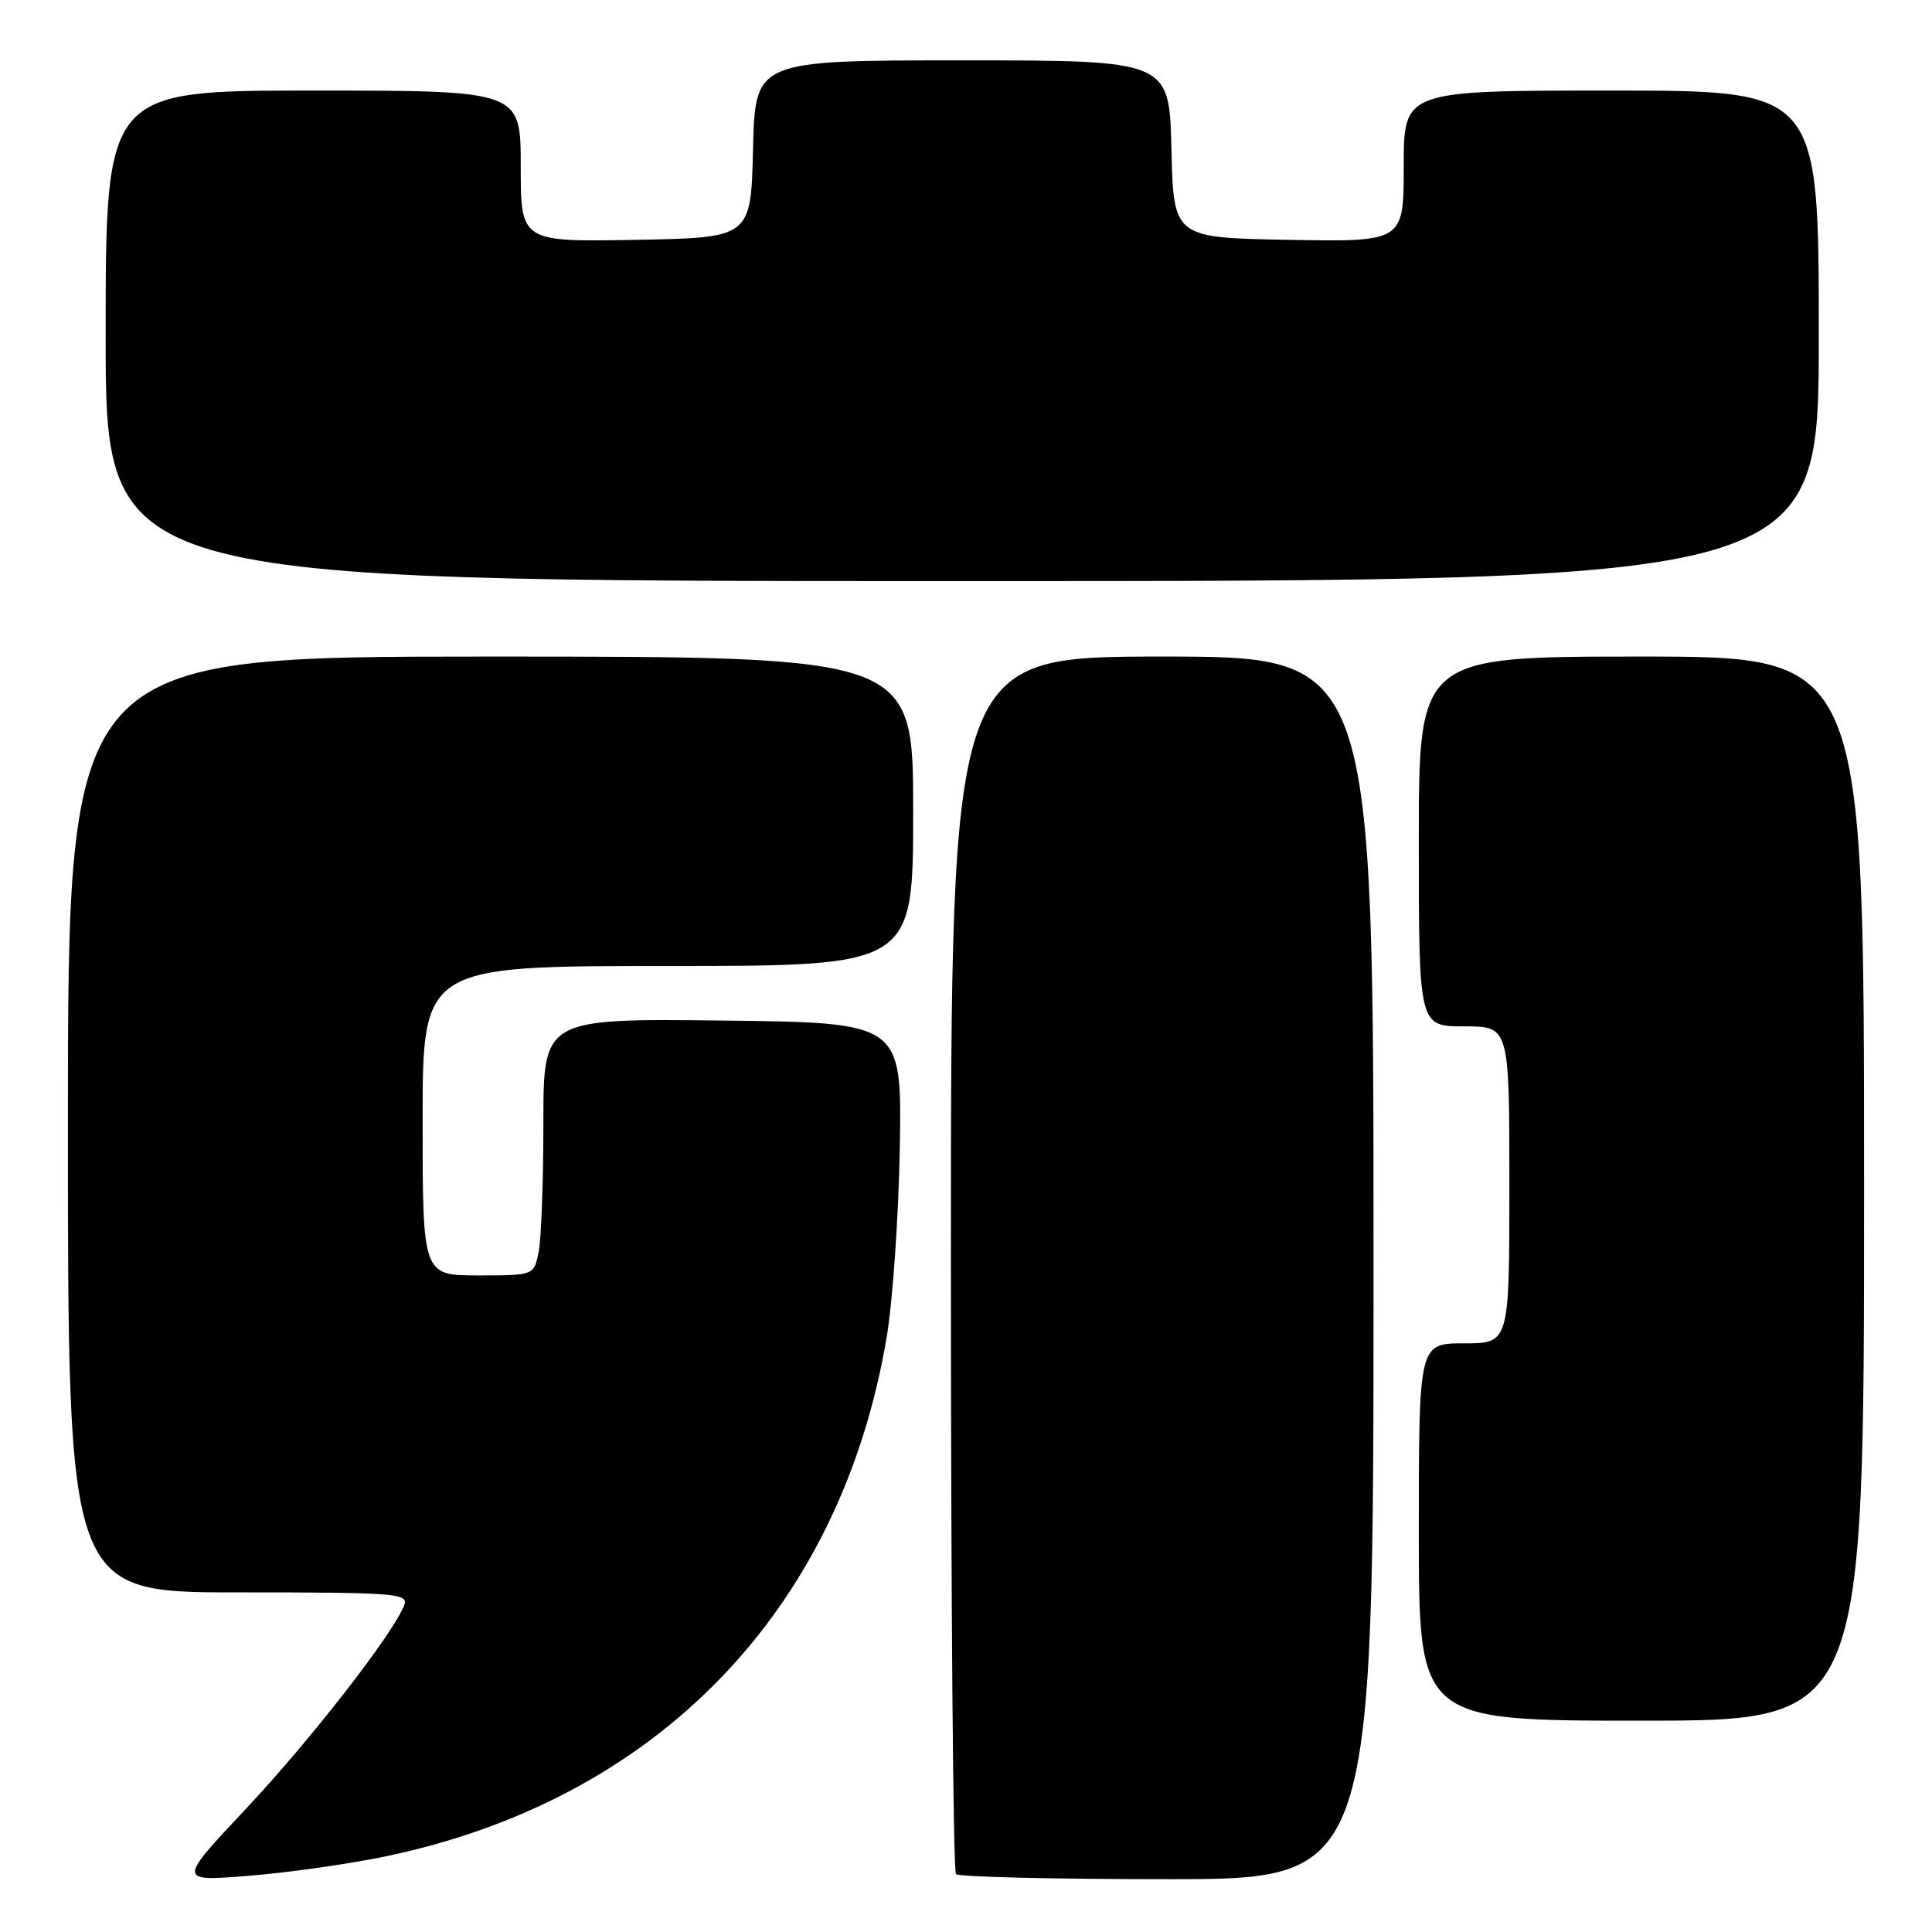 <?xml version="1.0" encoding="UTF-8" standalone="no"?>
<!DOCTYPE svg PUBLIC "-//W3C//DTD SVG 1.1//EN" "http://www.w3.org/Graphics/SVG/1.1/DTD/svg11.dtd" >
<svg xmlns="http://www.w3.org/2000/svg" xmlns:xlink="http://www.w3.org/1999/xlink" version="1.1" viewBox="0 0 256 256">
 <g >
 <path fill="currentColor"
d=" M 50.75 246.05 C 86.97 238.63 111.37 213.46 117.49 177.19 C 118.29 172.41 119.08 161.07 119.23 152.00 C 119.50 135.50 119.50 135.50 95.75 135.23 C 72.00 134.96 72.00 134.96 72.00 148.86 C 72.00 156.50 71.72 164.16 71.38 165.88 C 70.75 169.00 70.75 169.00 63.38 169.00 C 56.00 169.00 56.00 169.00 56.00 148.50 C 56.00 128.00 56.00 128.00 88.50 128.00 C 121.00 128.00 121.00 128.00 121.00 107.50 C 121.00 87.00 121.00 87.00 65.00 87.00 C 9.00 87.00 9.00 87.00 9.00 149.00 C 9.00 211.00 9.00 211.00 31.61 211.00 C 52.48 211.00 54.16 211.13 53.56 212.70 C 52.12 216.45 41.23 230.46 32.65 239.61 C 23.55 249.29 23.55 249.29 32.75 248.57 C 37.81 248.18 45.91 247.04 50.75 246.05 Z  M 182.00 168.00 C 182.00 87.00 182.00 87.00 154.00 87.00 C 126.00 87.00 126.00 87.00 126.00 167.33 C 126.00 211.52 126.30 247.97 126.67 248.33 C 127.03 248.70 139.63 249.00 154.67 249.00 C 182.00 249.00 182.00 249.00 182.00 168.00 Z  M 247.00 157.50 C 247.00 87.00 247.00 87.00 217.50 87.00 C 188.00 87.00 188.00 87.00 188.00 111.50 C 188.00 136.00 188.00 136.00 194.00 136.00 C 200.00 136.00 200.00 136.00 200.00 157.00 C 200.00 178.00 200.00 178.00 194.00 178.00 C 188.00 178.00 188.00 178.00 188.00 203.00 C 188.00 228.00 188.00 228.00 217.50 228.00 C 247.00 228.00 247.00 228.00 247.00 157.50 Z  M 241.00 44.50 C 241.00 12.00 241.00 12.00 213.50 12.00 C 186.00 12.00 186.00 12.00 186.00 22.03 C 186.00 32.05 186.00 32.05 170.75 31.78 C 155.50 31.50 155.50 31.50 155.22 19.75 C 154.94 8.00 154.94 8.00 127.50 8.00 C 100.06 8.00 100.06 8.00 99.78 19.75 C 99.50 31.50 99.50 31.50 84.25 31.78 C 69.00 32.05 69.00 32.05 69.00 22.03 C 69.00 12.00 69.00 12.00 41.50 12.00 C 14.00 12.00 14.00 12.00 14.00 44.50 C 14.00 77.00 14.00 77.00 127.50 77.00 C 241.00 77.00 241.00 77.00 241.00 44.50 Z "/>
</g>
</svg>